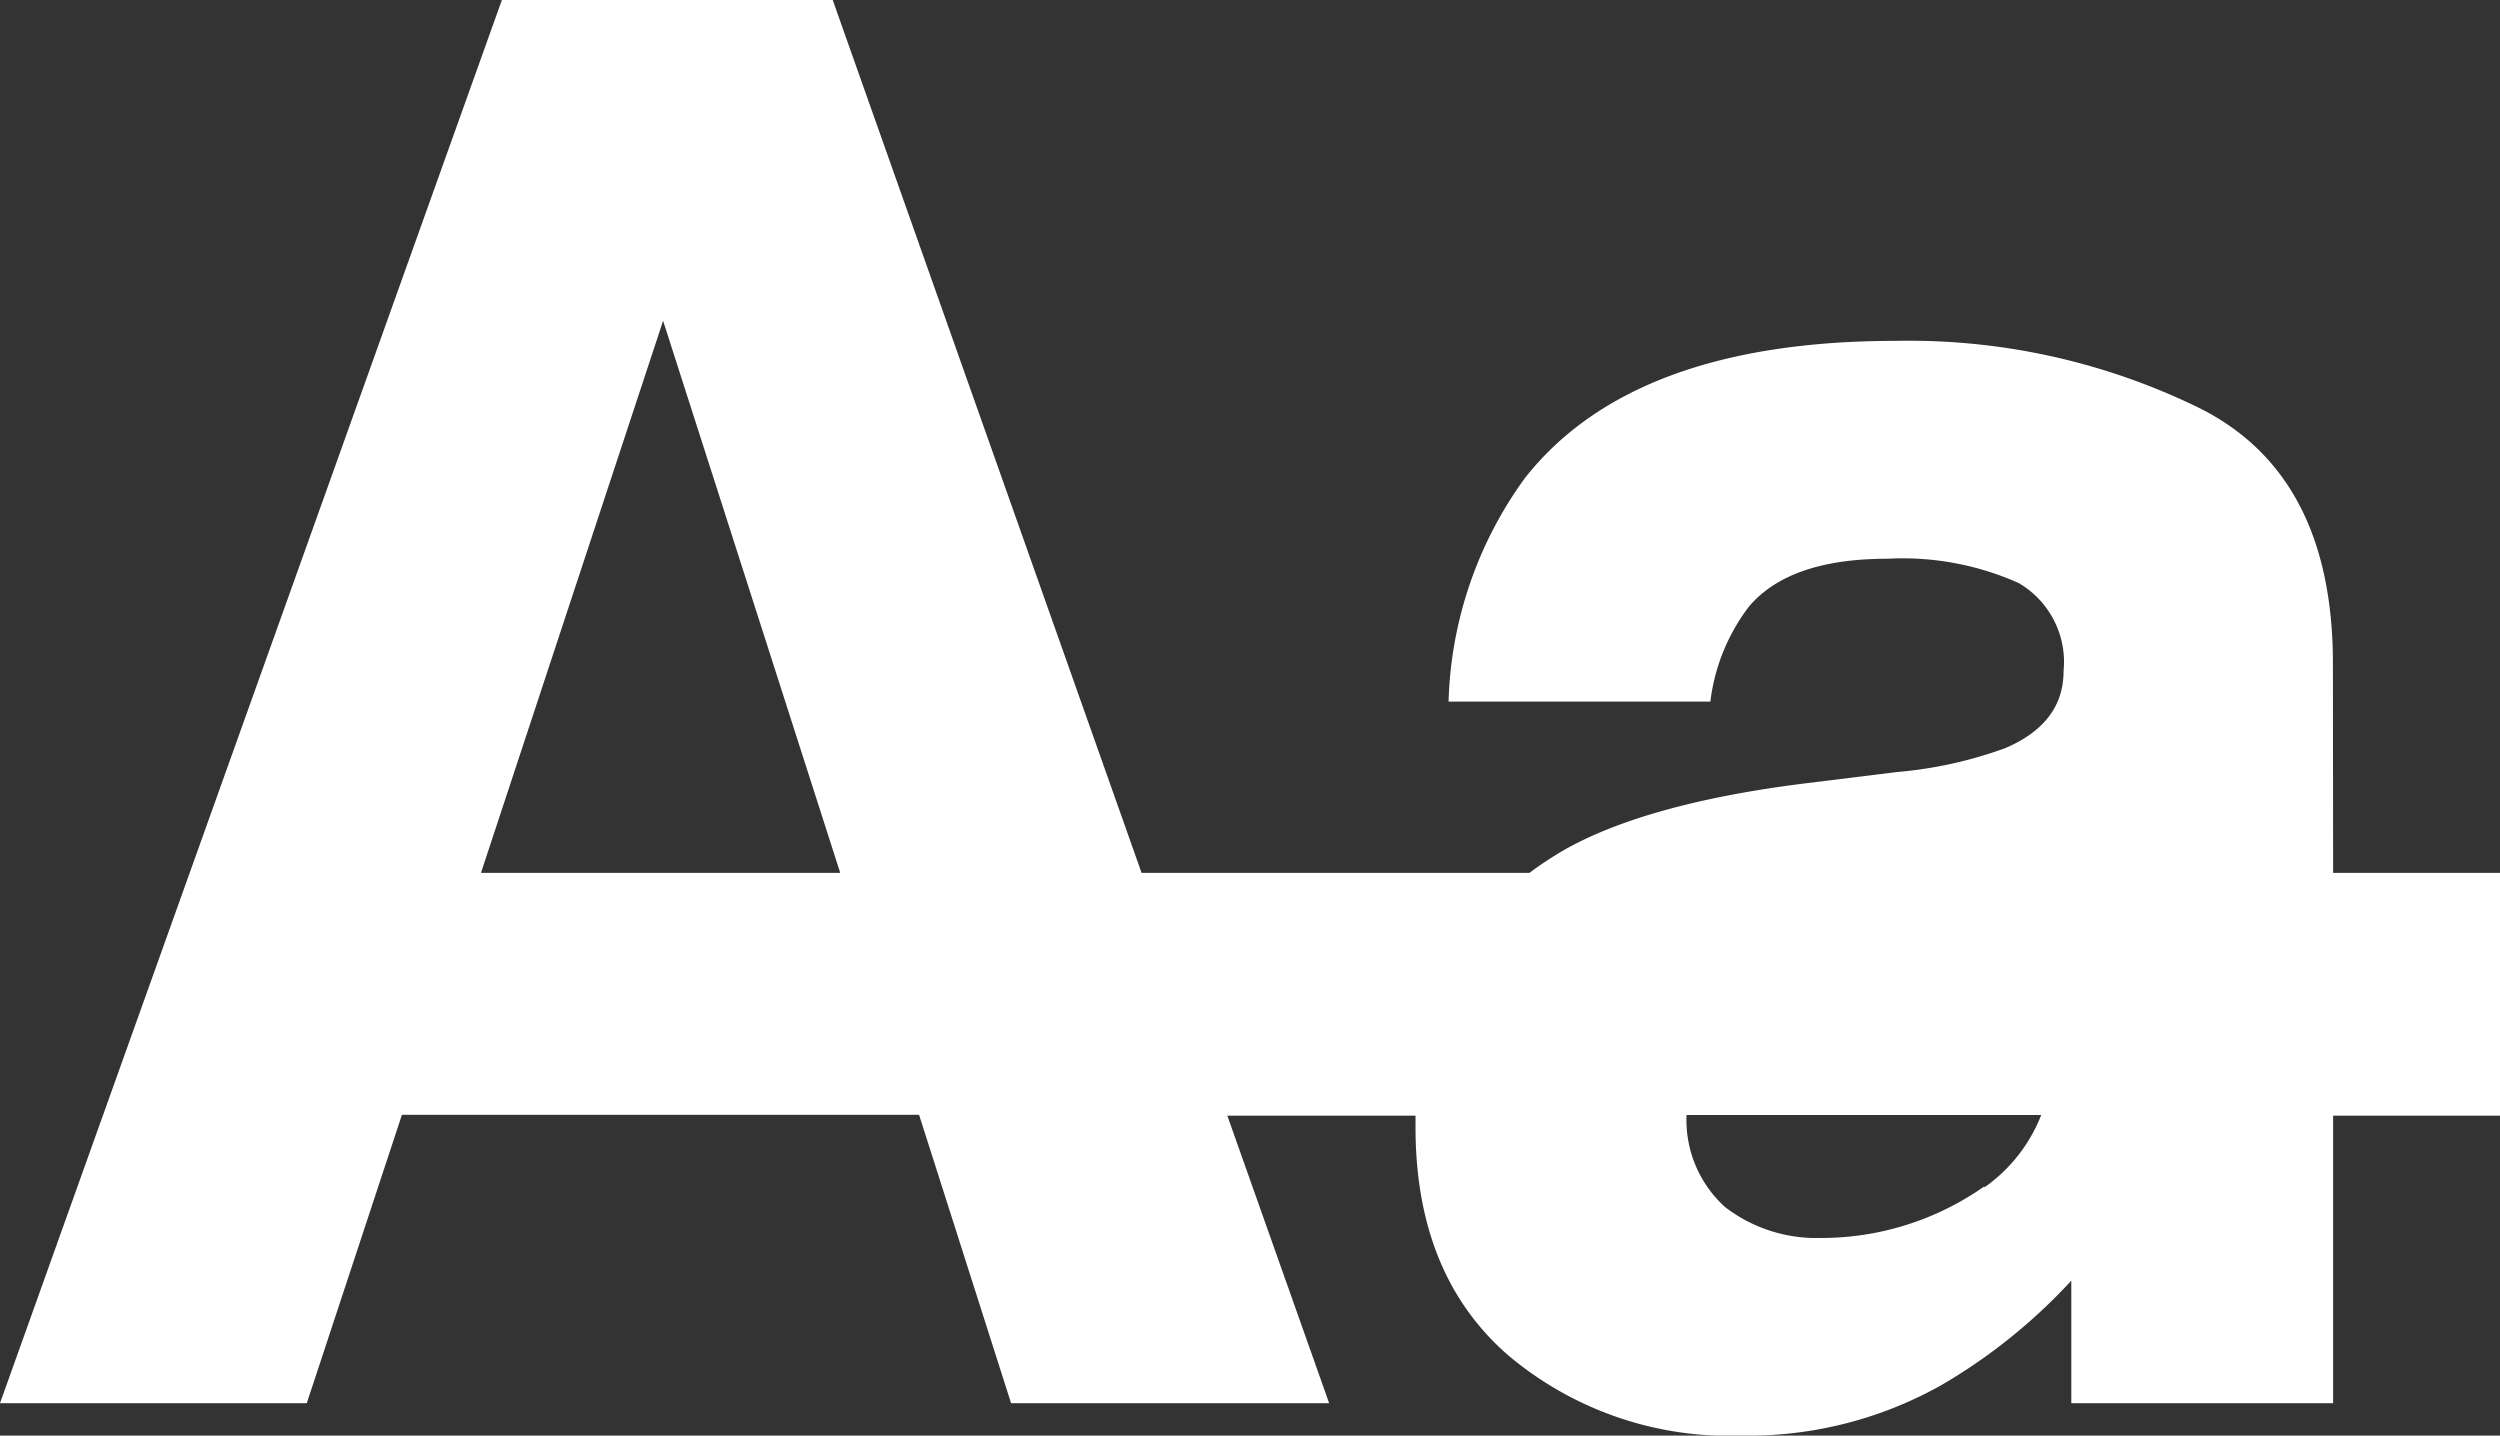 <svg xmlns="http://www.w3.org/2000/svg" viewBox="0 0 119.55 68.65"><rect x="0" y="0" width="119.55" height="68.65" fill="#333333" stroke="none"/><defs><style>.cls-1{fill:#fff;}</style></defs><g id="Layer_2" data-name="Layer 2"><g id="Capa_1" data-name="Capa 1"><path class="cls-1" d="M111.56,31.73q0-9-6.35-12.2A31.57,31.57,0,0,0,90.67,16.3q-12.57,0-17.74,6.55a19.06,19.06,0,0,0-3.66,10.7H81.79A9.34,9.34,0,0,1,83.64,29q1.94-2.28,6.6-2.28a13.6,13.6,0,0,1,6.29,1.16,4.37,4.37,0,0,1,2.15,4.21q0,2.5-2.8,3.69a20.08,20.08,0,0,1-5.18,1.14l-4.45.55c-5,.63-8.86,1.7-11.46,3.18a16.84,16.84,0,0,0-1.65,1.09H54.59L39.82,0H24L0,67.1H14.67l4.55-13.79h21v0h3.73L48.35,67.1H63.56L58.69,53.35h9c0,.18,0,.36,0,.55q0,7.05,4.42,10.9a16.38,16.38,0,0,0,11.19,3.85,18.83,18.83,0,0,0,9.53-2.41,26.68,26.68,0,0,0,6.22-5V67.1h12.52V53.35h8V41.74h-8ZM23,41.74l8.71-26.4,8.47,26.4Zm71.88,15a13.55,13.55,0,0,1-7.83,2.46,7.17,7.17,0,0,1-4.56-1.48,5.62,5.62,0,0,1-1.84-4.4H97.61A7.61,7.61,0,0,1,94.91,56.77Z"/></g></g></svg>
